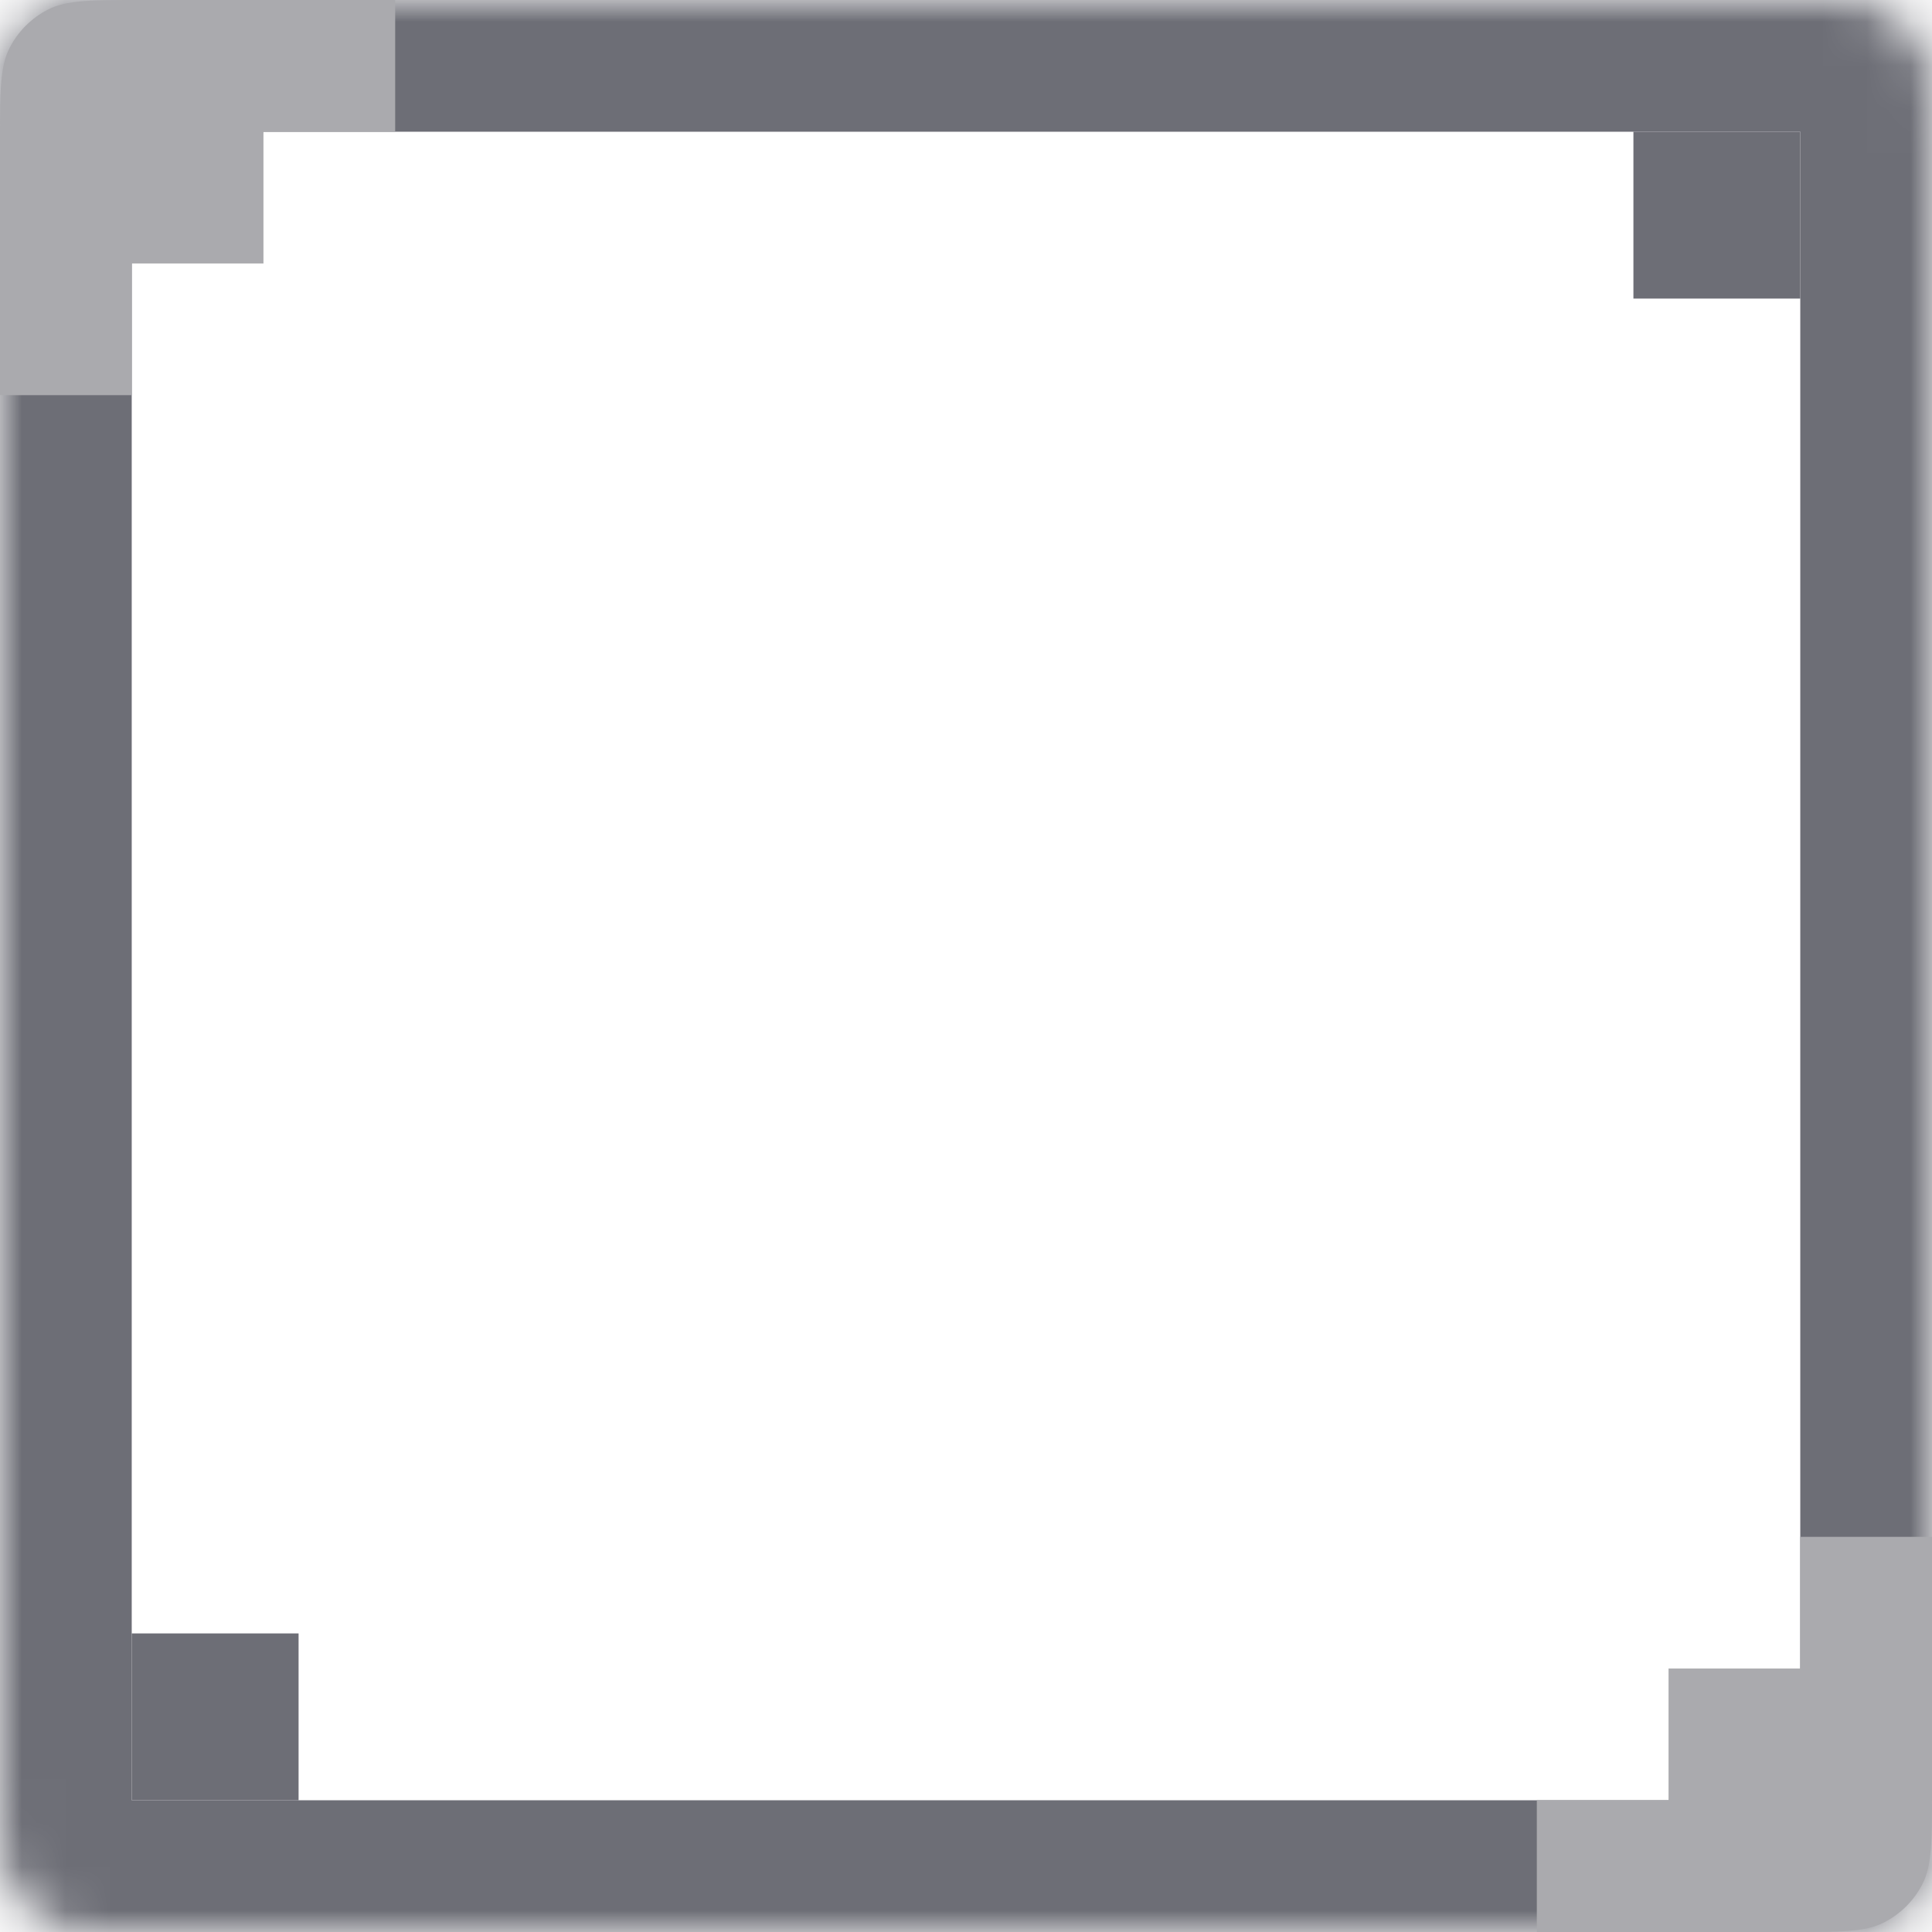 <svg width="44" height="44" viewBox="0 0 44 44" fill="none" xmlns="http://www.w3.org/2000/svg">
<mask id="path-1-inside-1_44_2031" fill="white">
<path d="M0 3.2C0 2.08 0 1.52 0.218 1.092C0.41 0.716 0.716 0.41 1.092 0.218C1.52 0 2.08 0 3.2 0H40.8C41.92 0 42.48 0 42.908 0.218C43.284 0.41 43.59 0.716 43.782 1.092C44 1.52 44 2.08 44 3.2V40.8C44 41.92 44 42.48 43.782 42.908C43.59 43.284 43.284 43.59 42.908 43.782C42.48 44 41.92 44 40.8 44H3.2C2.08 44 1.52 44 1.092 43.782C0.716 43.59 0.41 43.284 0.218 42.908C0 42.48 0 41.92 0 40.8V3.2Z"/>
</mask>
<path d="M0 3.2C0 2.08 0 1.52 0.218 1.092C0.41 0.716 0.716 0.41 1.092 0.218C1.52 0 2.08 0 3.2 0H40.8C41.92 0 42.48 0 42.908 0.218C43.284 0.41 43.59 0.716 43.782 1.092C44 1.52 44 2.08 44 3.2V40.8C44 41.92 44 42.48 43.782 42.908C43.59 43.284 43.284 43.59 42.908 43.782C42.48 44 41.92 44 40.8 44H3.2C2.08 44 1.52 44 1.092 43.782C0.716 43.59 0.41 43.284 0.218 42.908C0 42.48 0 41.92 0 40.8V3.2Z" stroke="#6D6E76" stroke-width="6" mask="url(#path-1-inside-1_44_2031)"/>
<path d="M0.218 1.092C0 1.52 0 2.08 0 3.2V9H3V6H6V3H9V0H3.2C2.08 0 1.52 0 1.092 0.218C0.716 0.41 0.41 0.716 0.218 1.092Z" fill="#AAAAAE"/>
<path d="M43.782 42.908C44 42.48 44 41.92 44 40.8L44 35L41 35L41 38L38 38L38 41L35 41L35 44L40.8 44C41.92 44 42.48 44 42.908 43.782C43.284 43.59 43.59 43.284 43.782 42.908Z" fill="#AAAAAE"/>
<path d="M41 3H37.2V6.8H41V3Z" fill="#6D6E76"/>
<path d="M6.8 37.2H3V41H6.8V37.2Z" fill="#6D6E76"/>
</svg>
